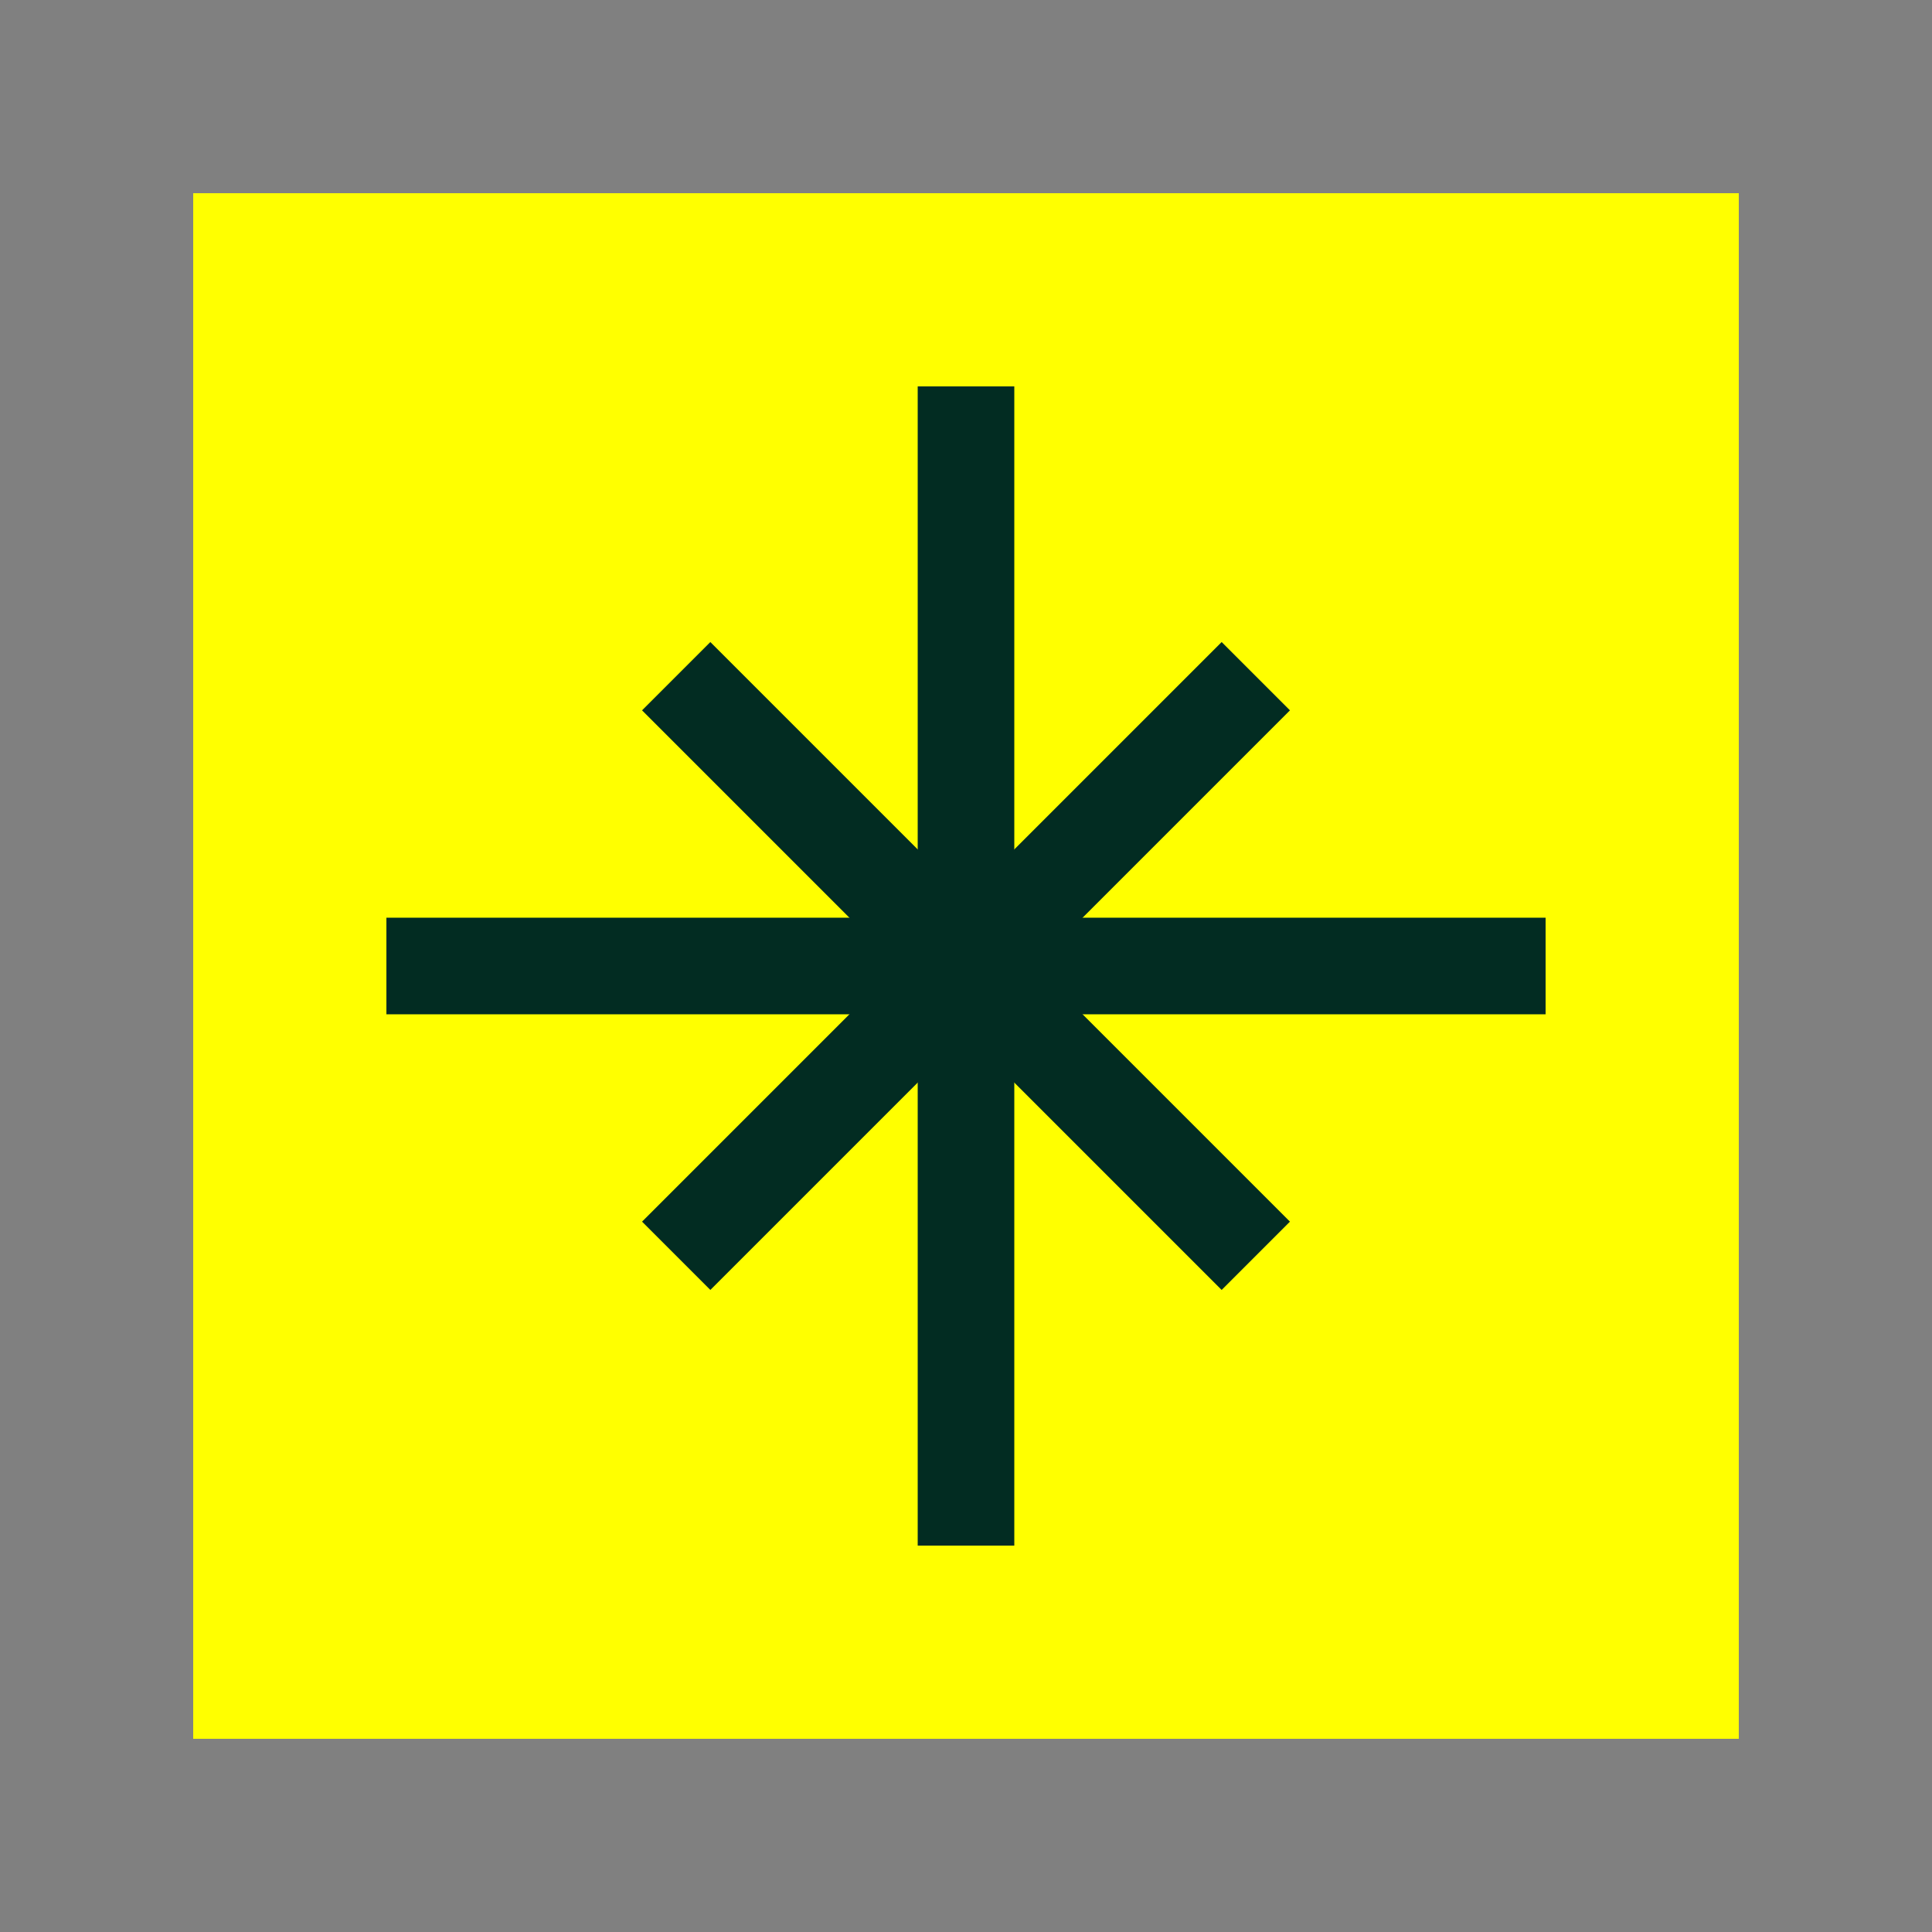 <svg xmlns="http://www.w3.org/2000/svg" viewBox="0 0 100 100" width="200" height="200">
  <rect x="0" y="0" width="100" height="100" fill="#808080" stroke="none"/>
  <rect x="10" y="10" width="80" height="80" fill="yellow" />
   <line x1="20" y1="50" x2="80" y2="50" stroke="#022C22" stroke-width="5" />
  <line x1="50" y1="20" x2="50" y2="80" stroke="#022C22" stroke-width="5" />
  <line x1="35" y1="35" x2="65" y2="65" stroke="#022C22" stroke-width="5" />
  <line x1="65" y1="35" x2="35" y2="65" stroke="#022C22" stroke-width="5" />
</svg>
